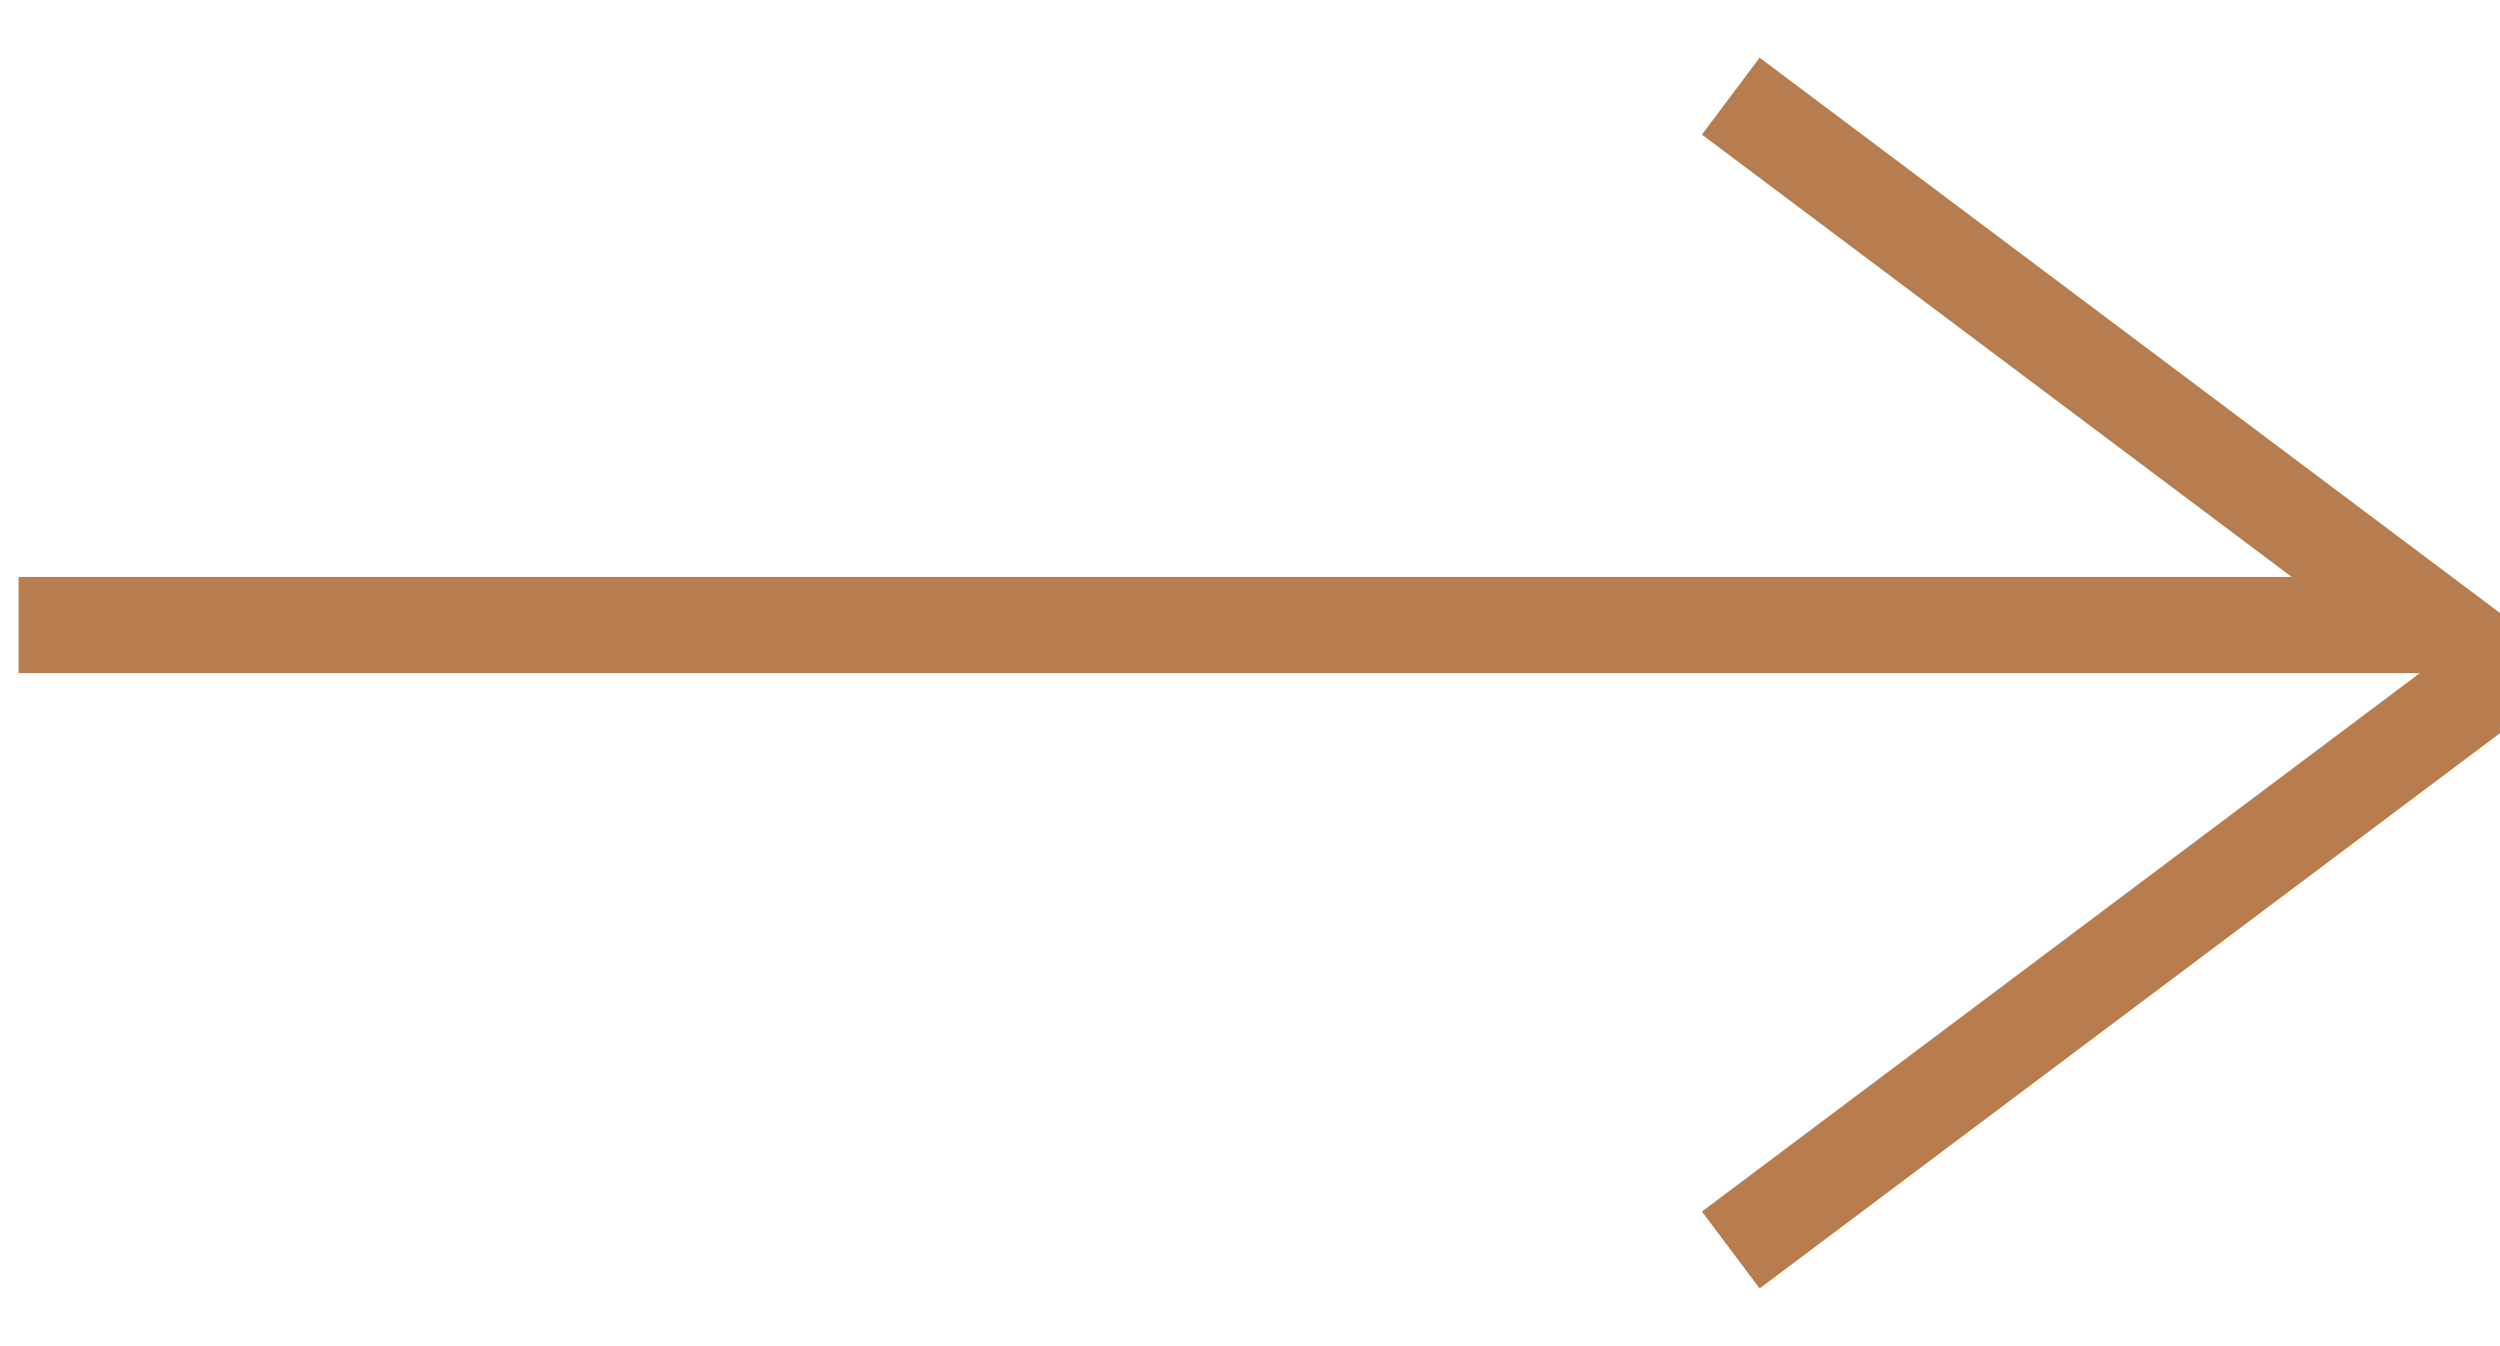 <svg xmlns="http://www.w3.org/2000/svg" width="26" height="14" viewBox="0 0 26 14">
  <g fill="none" fill-rule="evenodd" stroke="#B77D4E" transform="translate(0 1)">
    <line x1=".693" x2="25" y1="5.5" y2="5.5" stroke-linecap="square"/>
    <polyline points="18 12 26 6 18 0"/>
  </g>
</svg>
